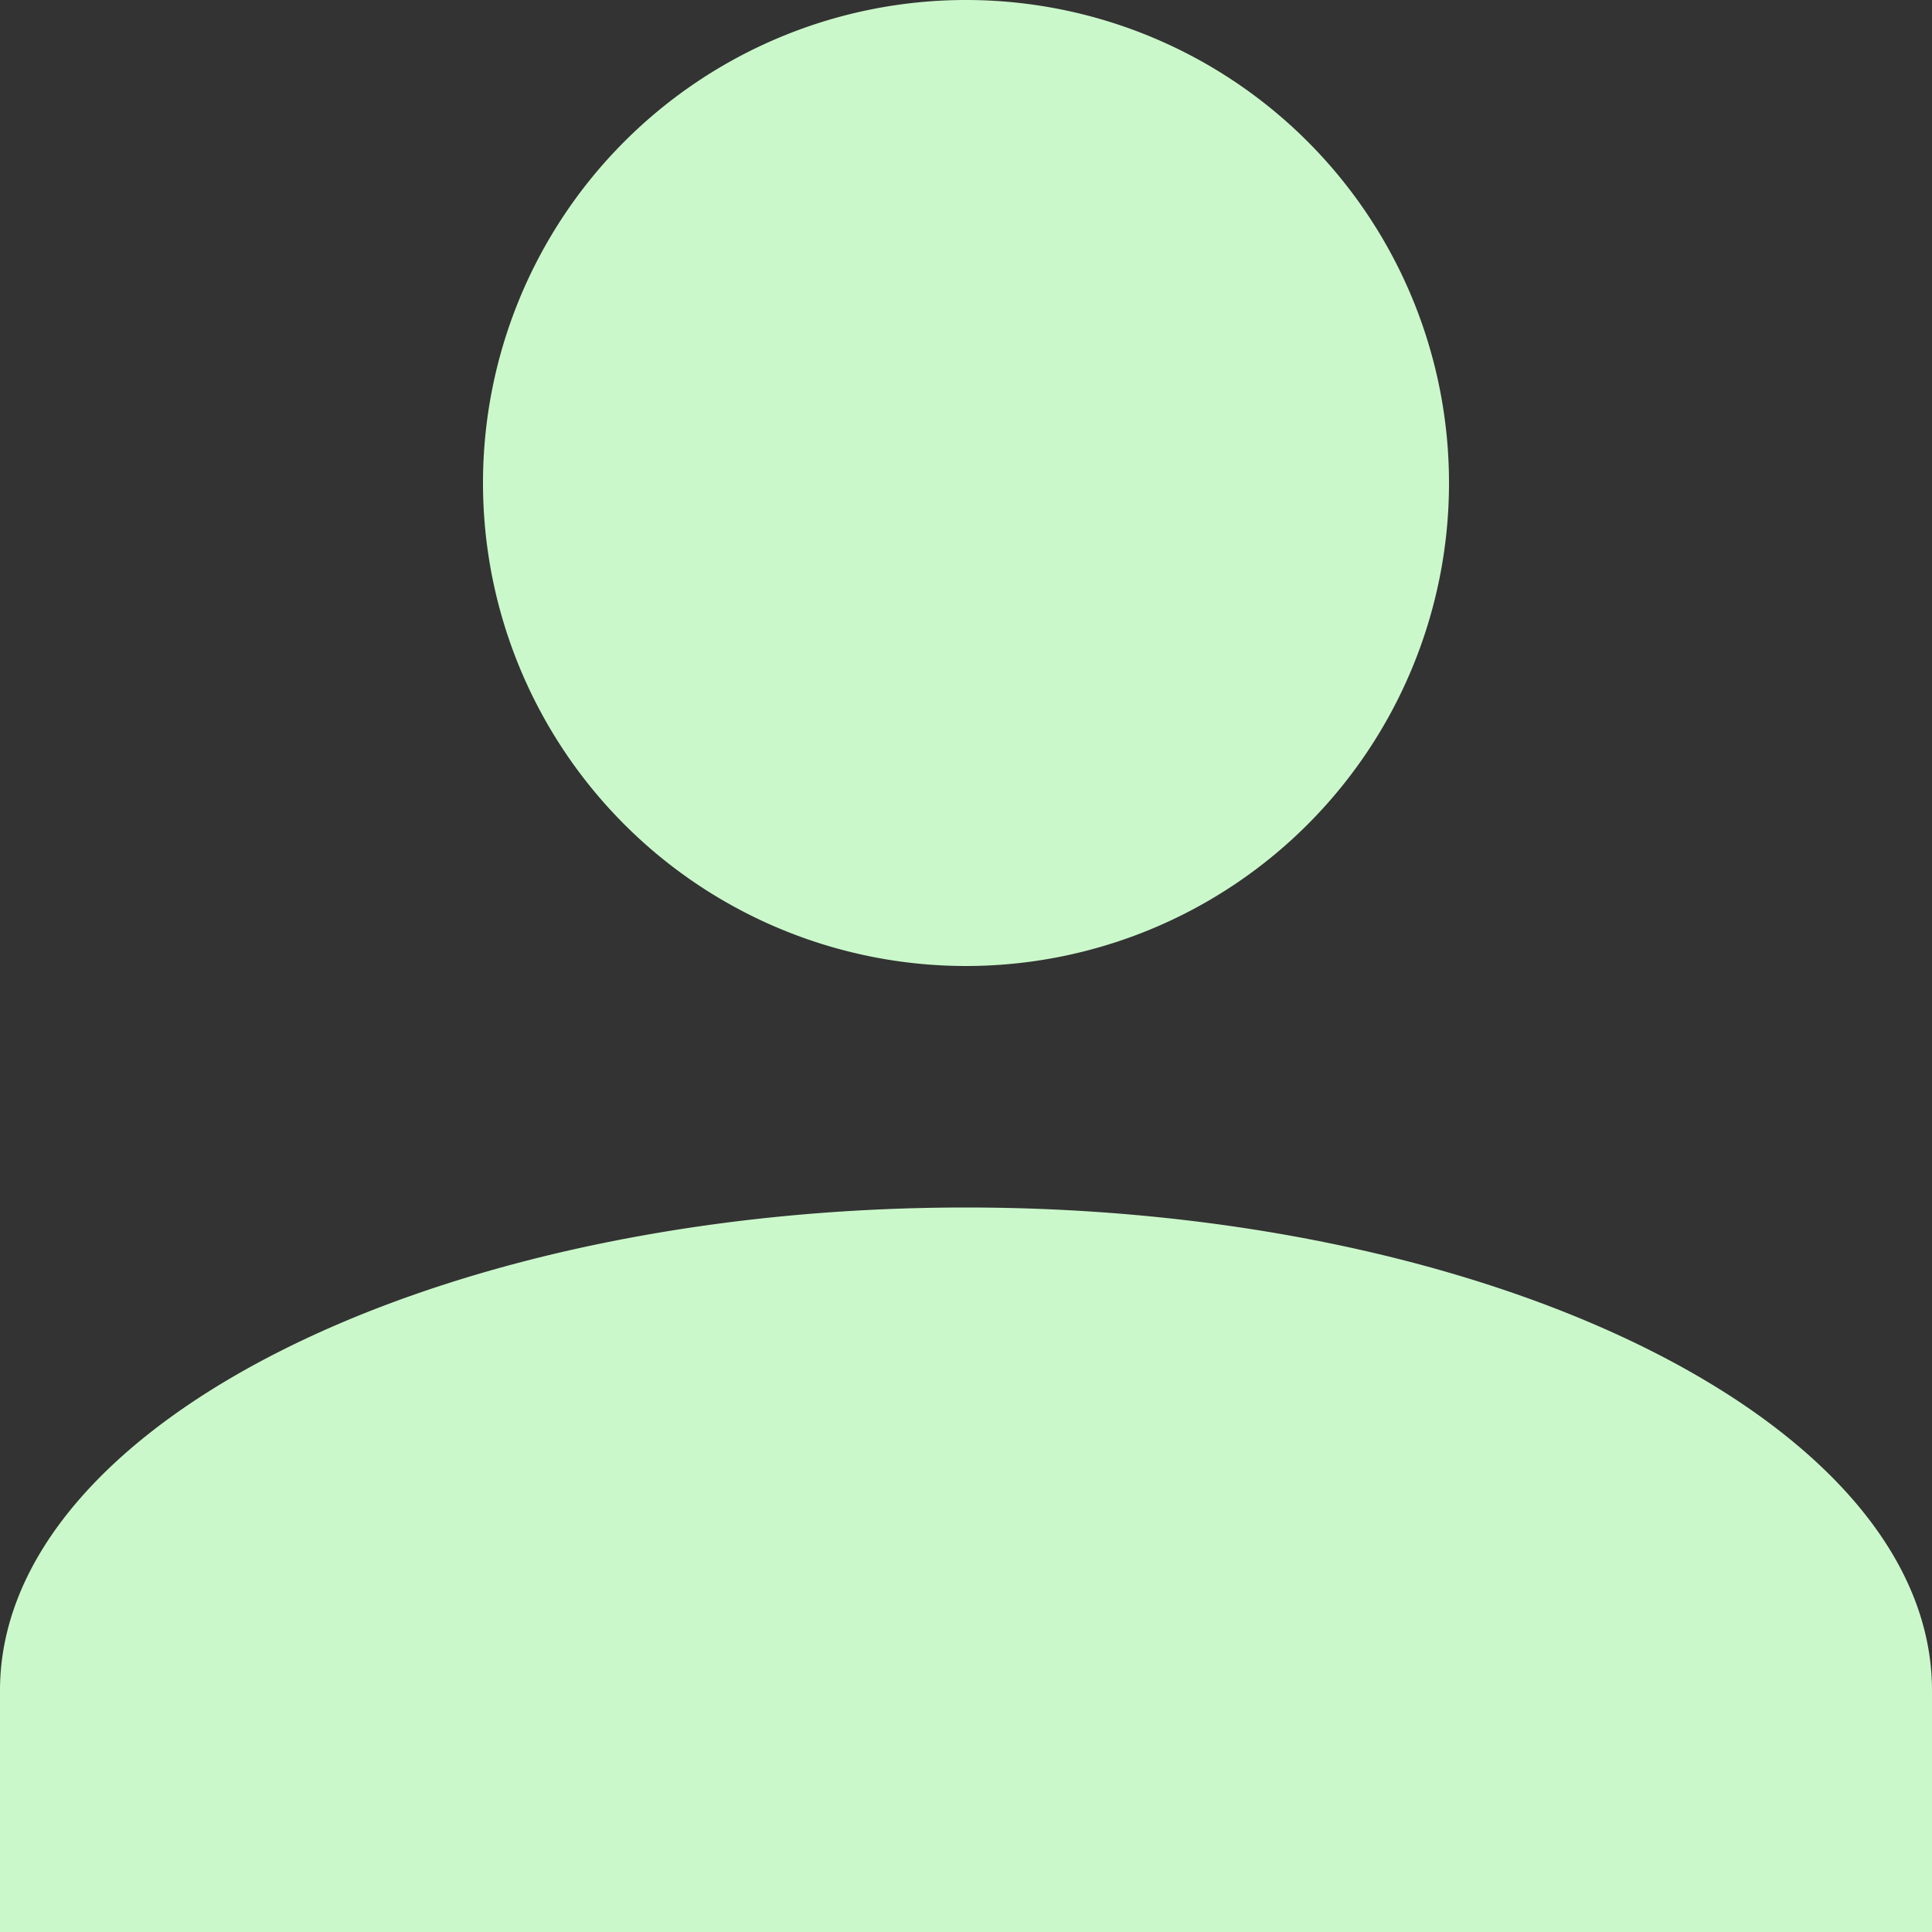 <svg xmlns="http://www.w3.org/2000/svg" xmlns:xlink="http://www.w3.org/1999/xlink" width="28" height="28" viewBox="0 0 28 28">
  <rect x="0" y="0" width="28" height="28" fill="#333333" stroke="none"/>
  <defs>
    <clipPath id="clip-path">
      <rect width="28" height="28" fill="none"/>
    </clipPath>
  </defs>
  <g id="Profile_Clear" data-name="Profile Clear" clip-path="url(#clip-path)">
    <path id="Union_1" data-name="Union 1" d="M0,28V24.5c0-3.851,6.3-7,14-7s14,3.15,14,7V28ZM7,7a7,7,0,1,1,7,7A7,7,0,0,1,7,7Z" transform="translate(0 0)" fill="#cbf8cb"/>
  </g>
</svg>
